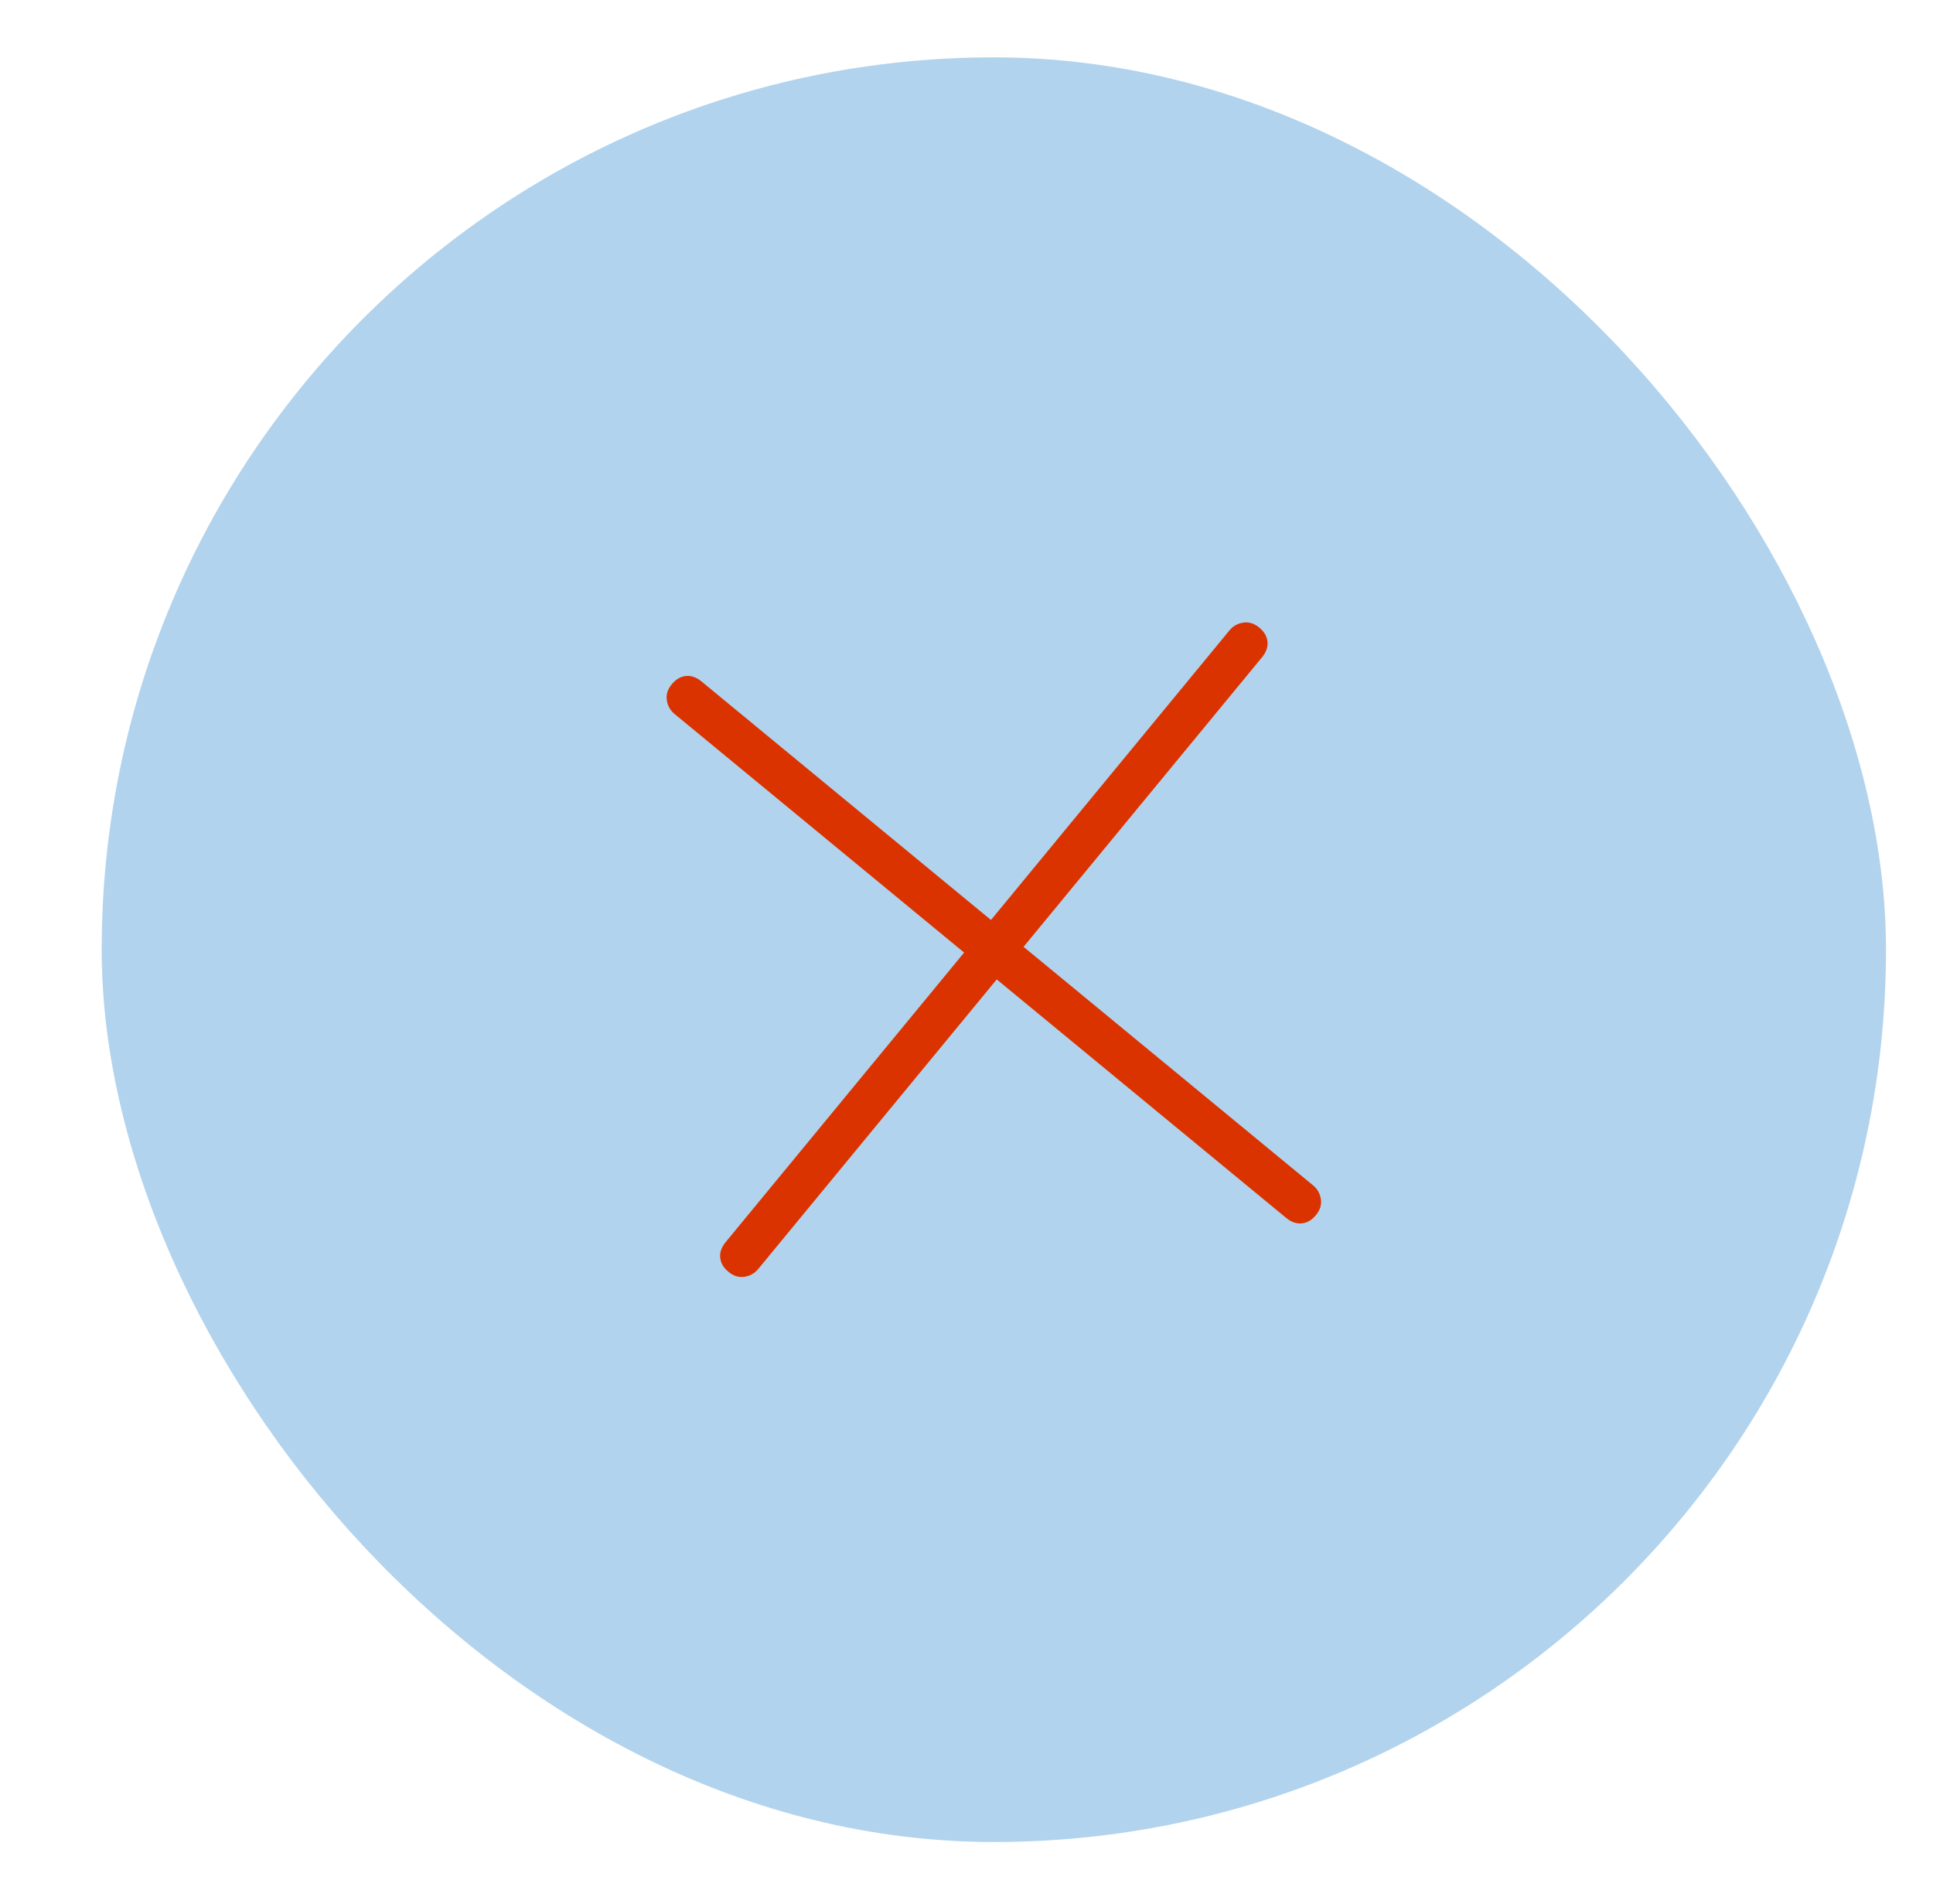 <svg width="130" height="128" viewBox="0 0 130 128" fill="none" xmlns="http://www.w3.org/2000/svg">
<rect x="6.839" y="3.856" width="120" height="120" rx="60" fill="#B2D3ED"/>
<path d="M67.033 65.856L50.994 85.326C50.754 85.618 50.445 85.792 50.067 85.85C49.689 85.908 49.332 85.798 48.995 85.52C48.657 85.242 48.471 84.924 48.436 84.565C48.401 84.207 48.523 83.858 48.801 83.521L64.84 64.05L45.37 48.011C45.079 47.771 44.904 47.462 44.847 47.085C44.788 46.707 44.898 46.349 45.177 46.012C45.454 45.674 45.773 45.488 46.131 45.453C46.49 45.419 46.838 45.541 47.176 45.819L66.646 61.858L82.685 42.387C82.925 42.096 83.234 41.922 83.612 41.864C83.989 41.806 84.347 41.916 84.684 42.194C85.022 42.472 85.208 42.79 85.243 43.149C85.277 43.507 85.156 43.855 84.877 44.193L68.838 63.664L88.309 79.703C88.6 79.942 88.775 80.251 88.832 80.629C88.891 81.007 88.781 81.364 88.502 81.702C88.225 82.039 87.906 82.225 87.547 82.26C87.189 82.295 86.841 82.173 86.503 81.895L67.033 65.856Z" fill="#DB3300"/>
</svg>
